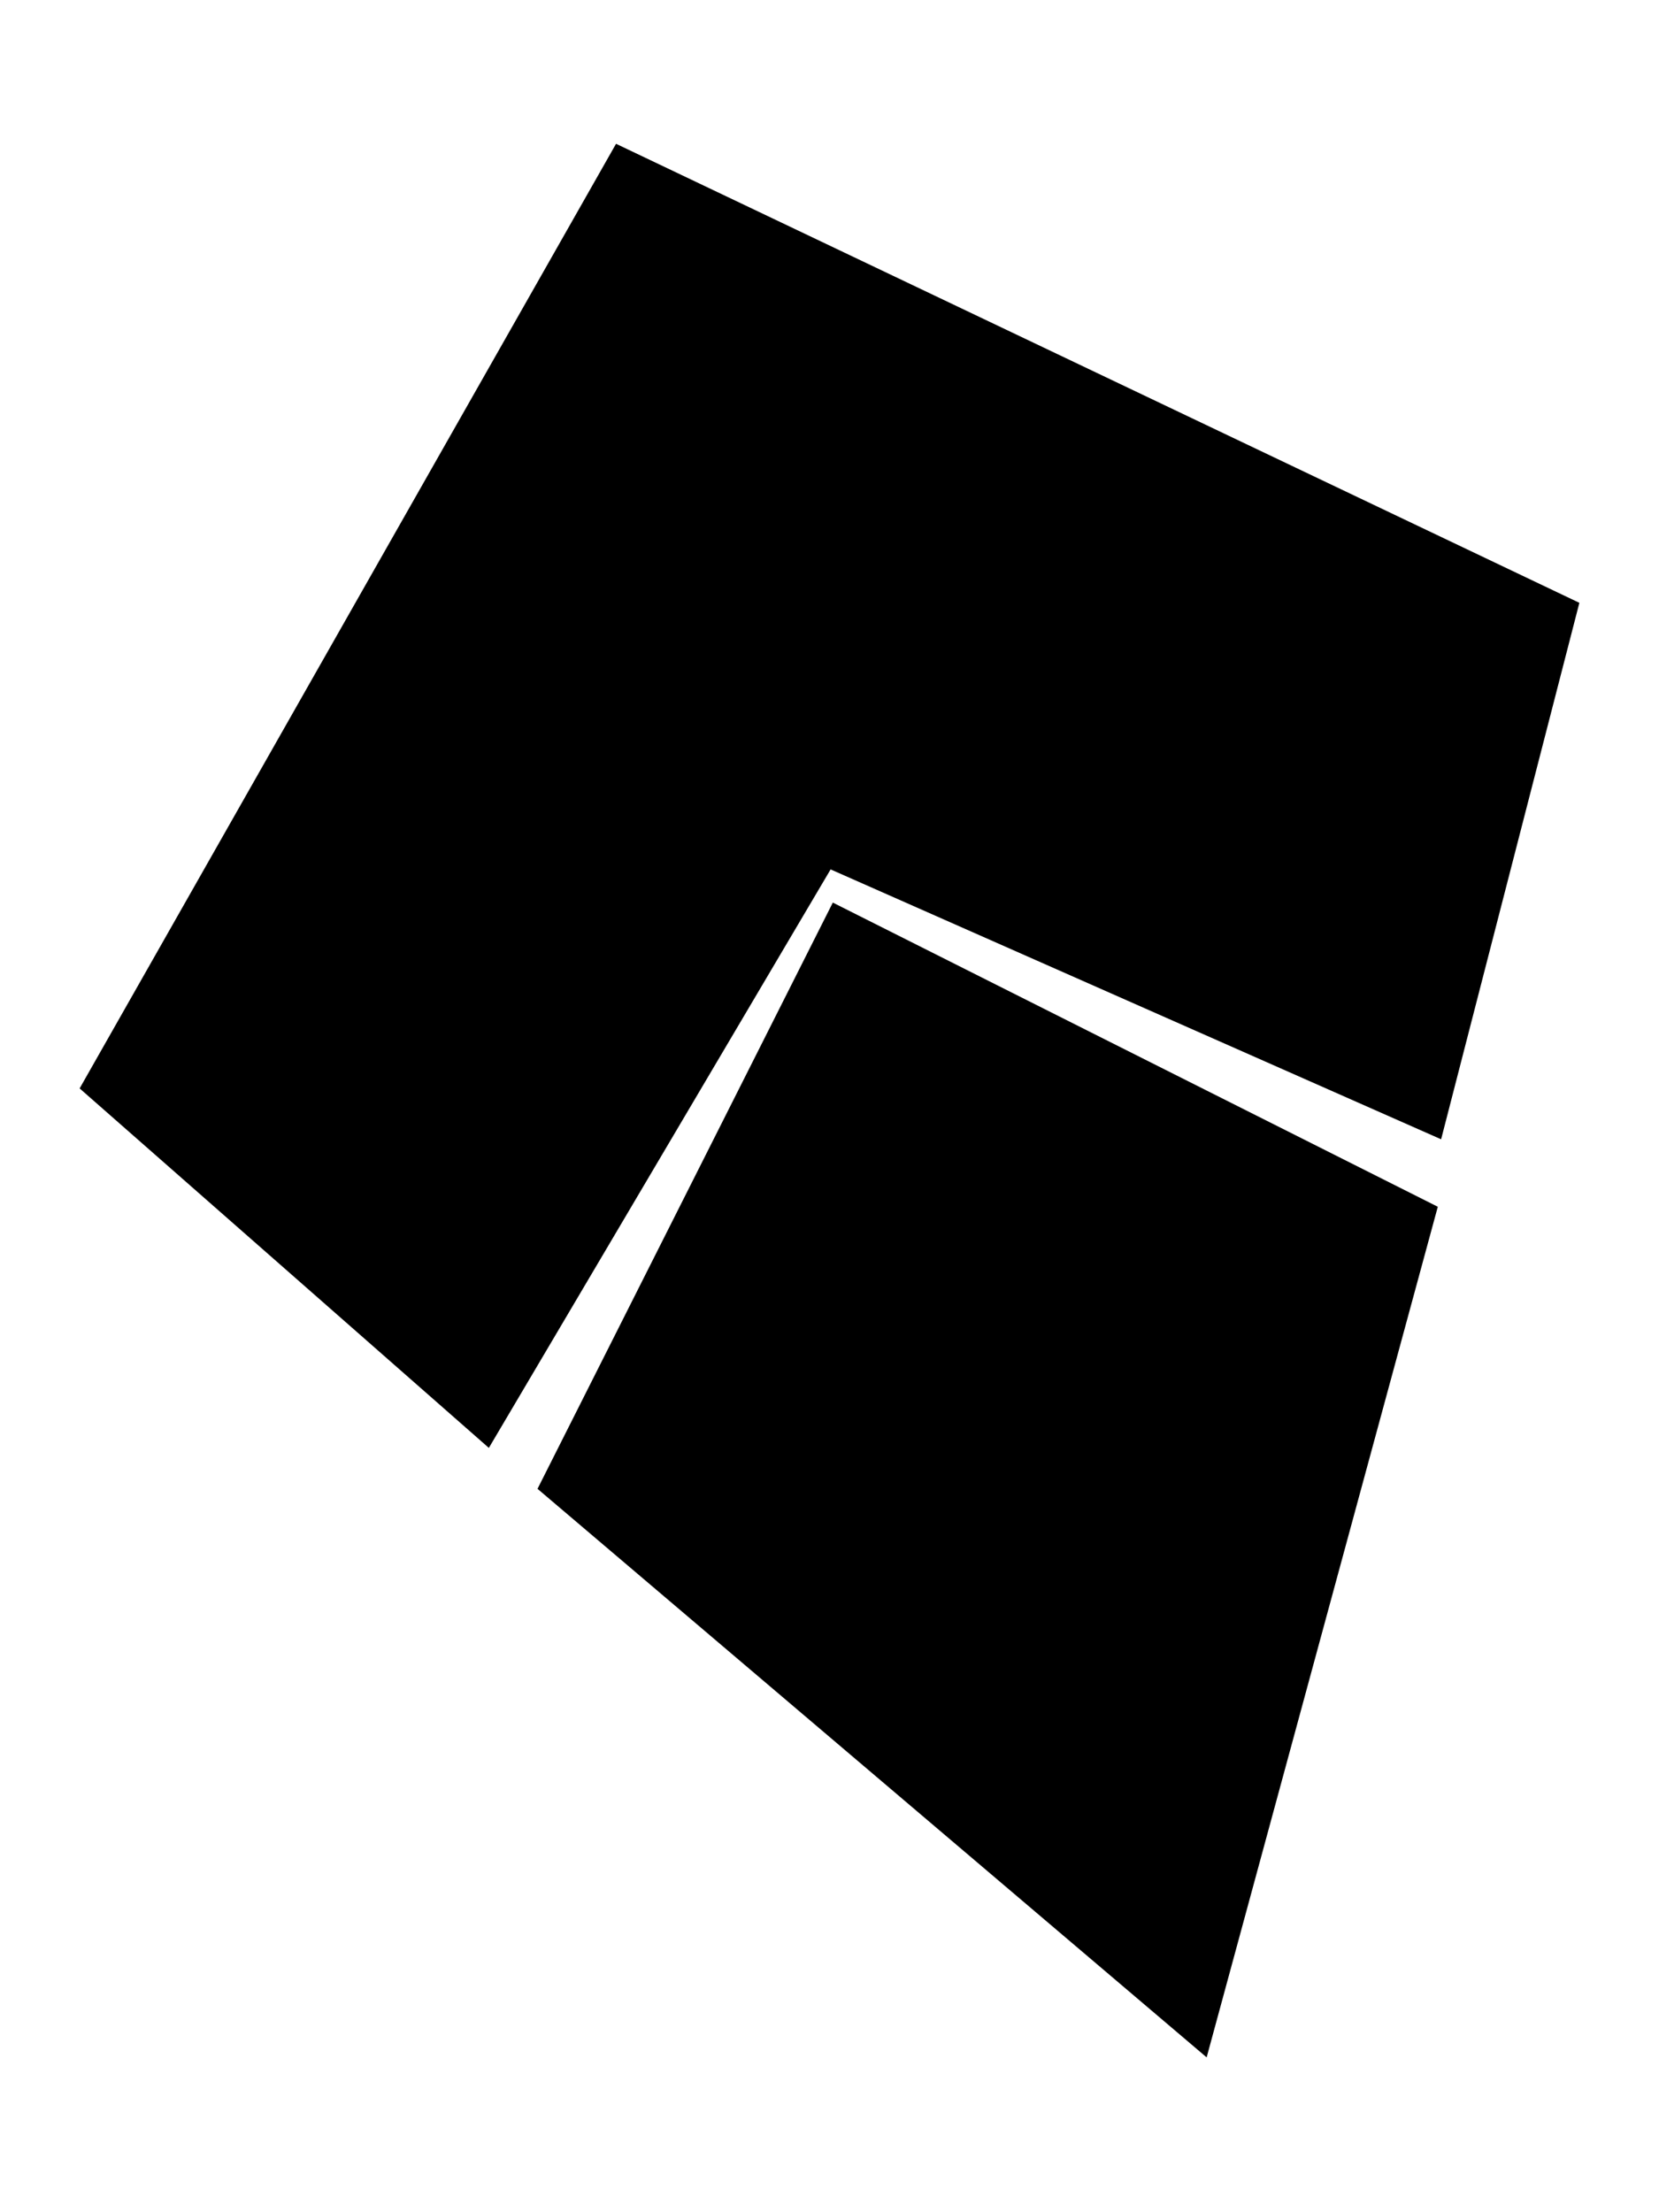 <?xml version="1.0" standalone="no"?><!DOCTYPE svg PUBLIC "-//W3C//DTD SVG 1.1//EN" "http://www.w3.org/Graphics/SVG/1.1/DTD/svg11.dtd"><svg width="100%" height="100%" viewBox="0 0 1500 2000" version="1.1" xmlns="http://www.w3.org/2000/svg" xmlns:xlink="http://www.w3.org/1999/xlink" xml:space="preserve" style="fill-rule:evenodd;clip-rule:evenodd;stroke-linejoin:round;stroke-miterlimit:1.414;"><g id="layer1"><path d="M1091,1860l-605,-514l267,-530l547,275l-209,769Z" style="fill-rule:nonzero;"/><path d="M442,1309l-370,-325l485,-854l871,415l-125,485l-552,-244l-309,523Z" style="fill-rule:nonzero;"/></g></svg>
